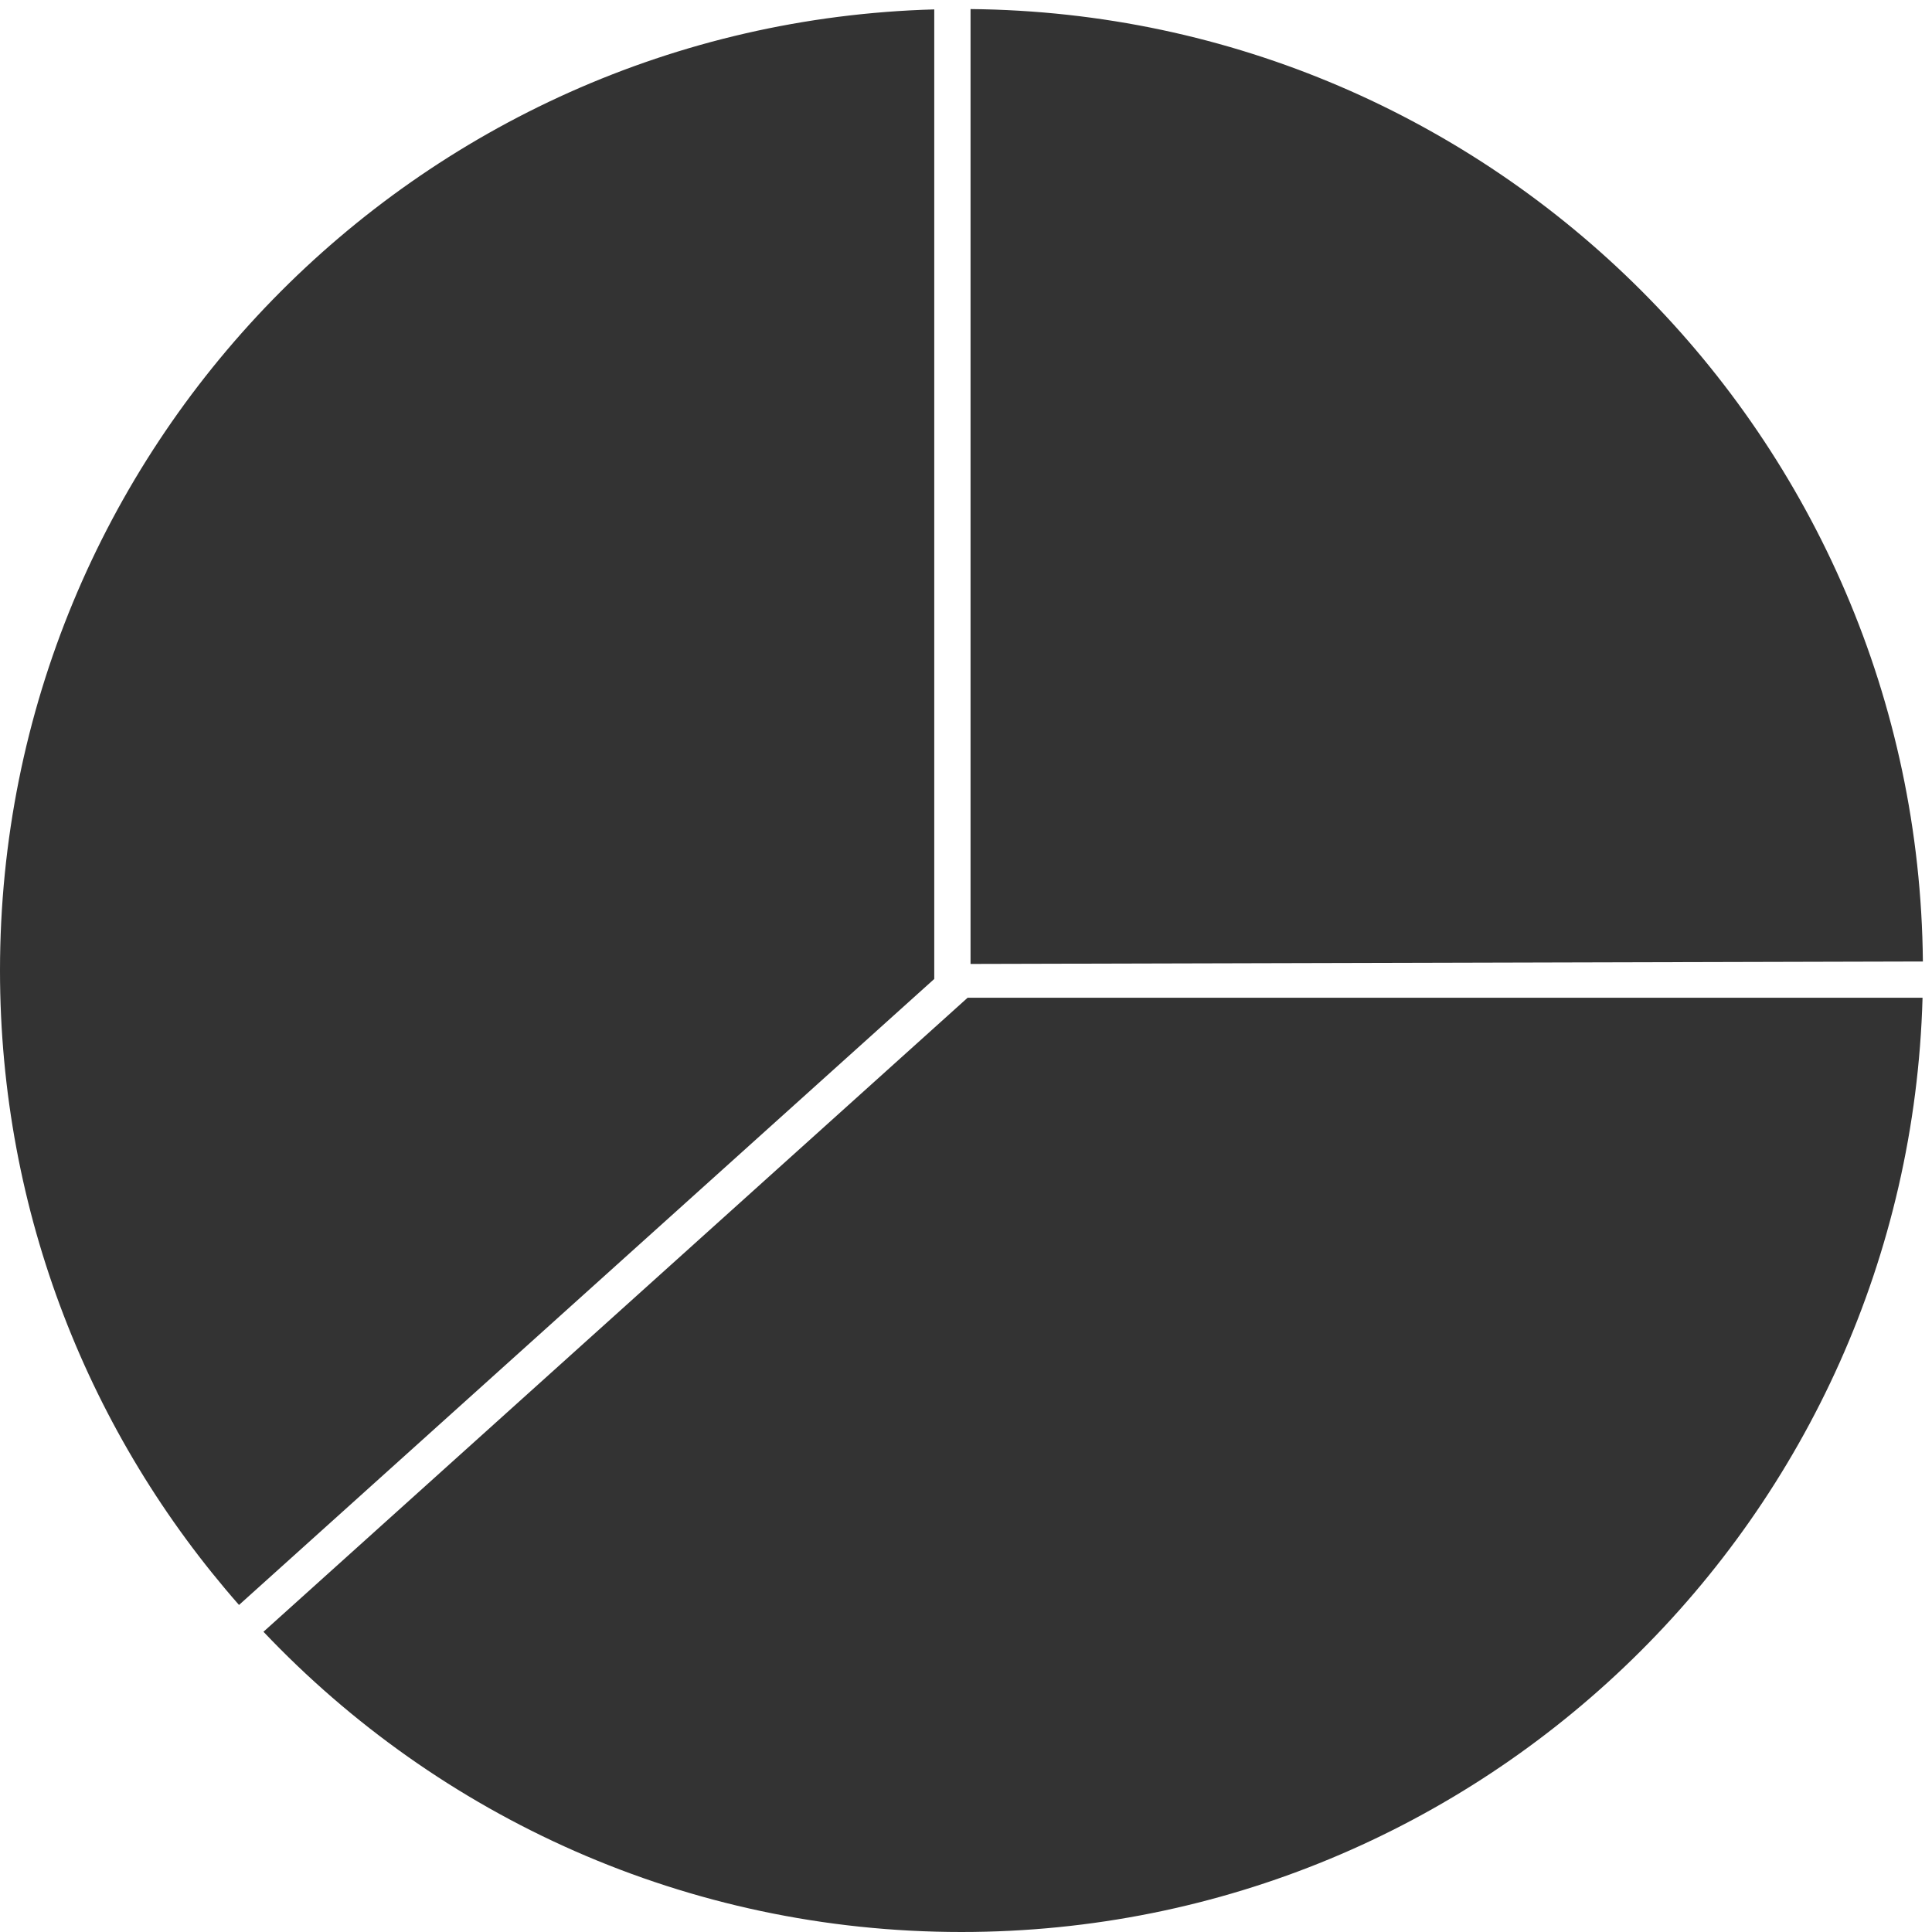 <?xml version="1.0" encoding="UTF-8"?>
<svg width="213px" height="213px" viewBox="0 0 213 213" version="1.1" xmlns="http://www.w3.org/2000/svg" xmlns:xlink="http://www.w3.org/1999/xlink">
    <rect x="0" y="0" width="213" height="213" fill="#333333" stroke="none"/>
    <!-- Generator: Sketch 49.3 (51167) - http://www.bohemiancoding.com/sketch -->
    <title>Pie Copy</title>
    <desc>Created with Sketch.</desc>
    <defs></defs>
    <g id="Pie-Copy" stroke="none" stroke-width="1" fill="none" fill-rule="evenodd">
        <path d="M26.351,176.944 L103,107.929 L103,1.037 C45.845,2.625 0,49.458 0,106.998 C0,133.8 9.947,158.279 26.351,176.944 Z M29.047,179.899 C48.366,200.285 75.698,213 106,213 C163.538,213 210.369,167.155 211.958,110 L106.678,110 L29.047,179.899 Z M107,1 L107,106.273 L211.995,106.003 C211.464,48.25 164.75,1.534 107,1 Z M213.002,106 L213.002,110 L213,213 L0,213 L0,0 L213,0 L213,106 Z" id="Combined-Shape" fill="#FFFFFF"></path>
    </g>
</svg>